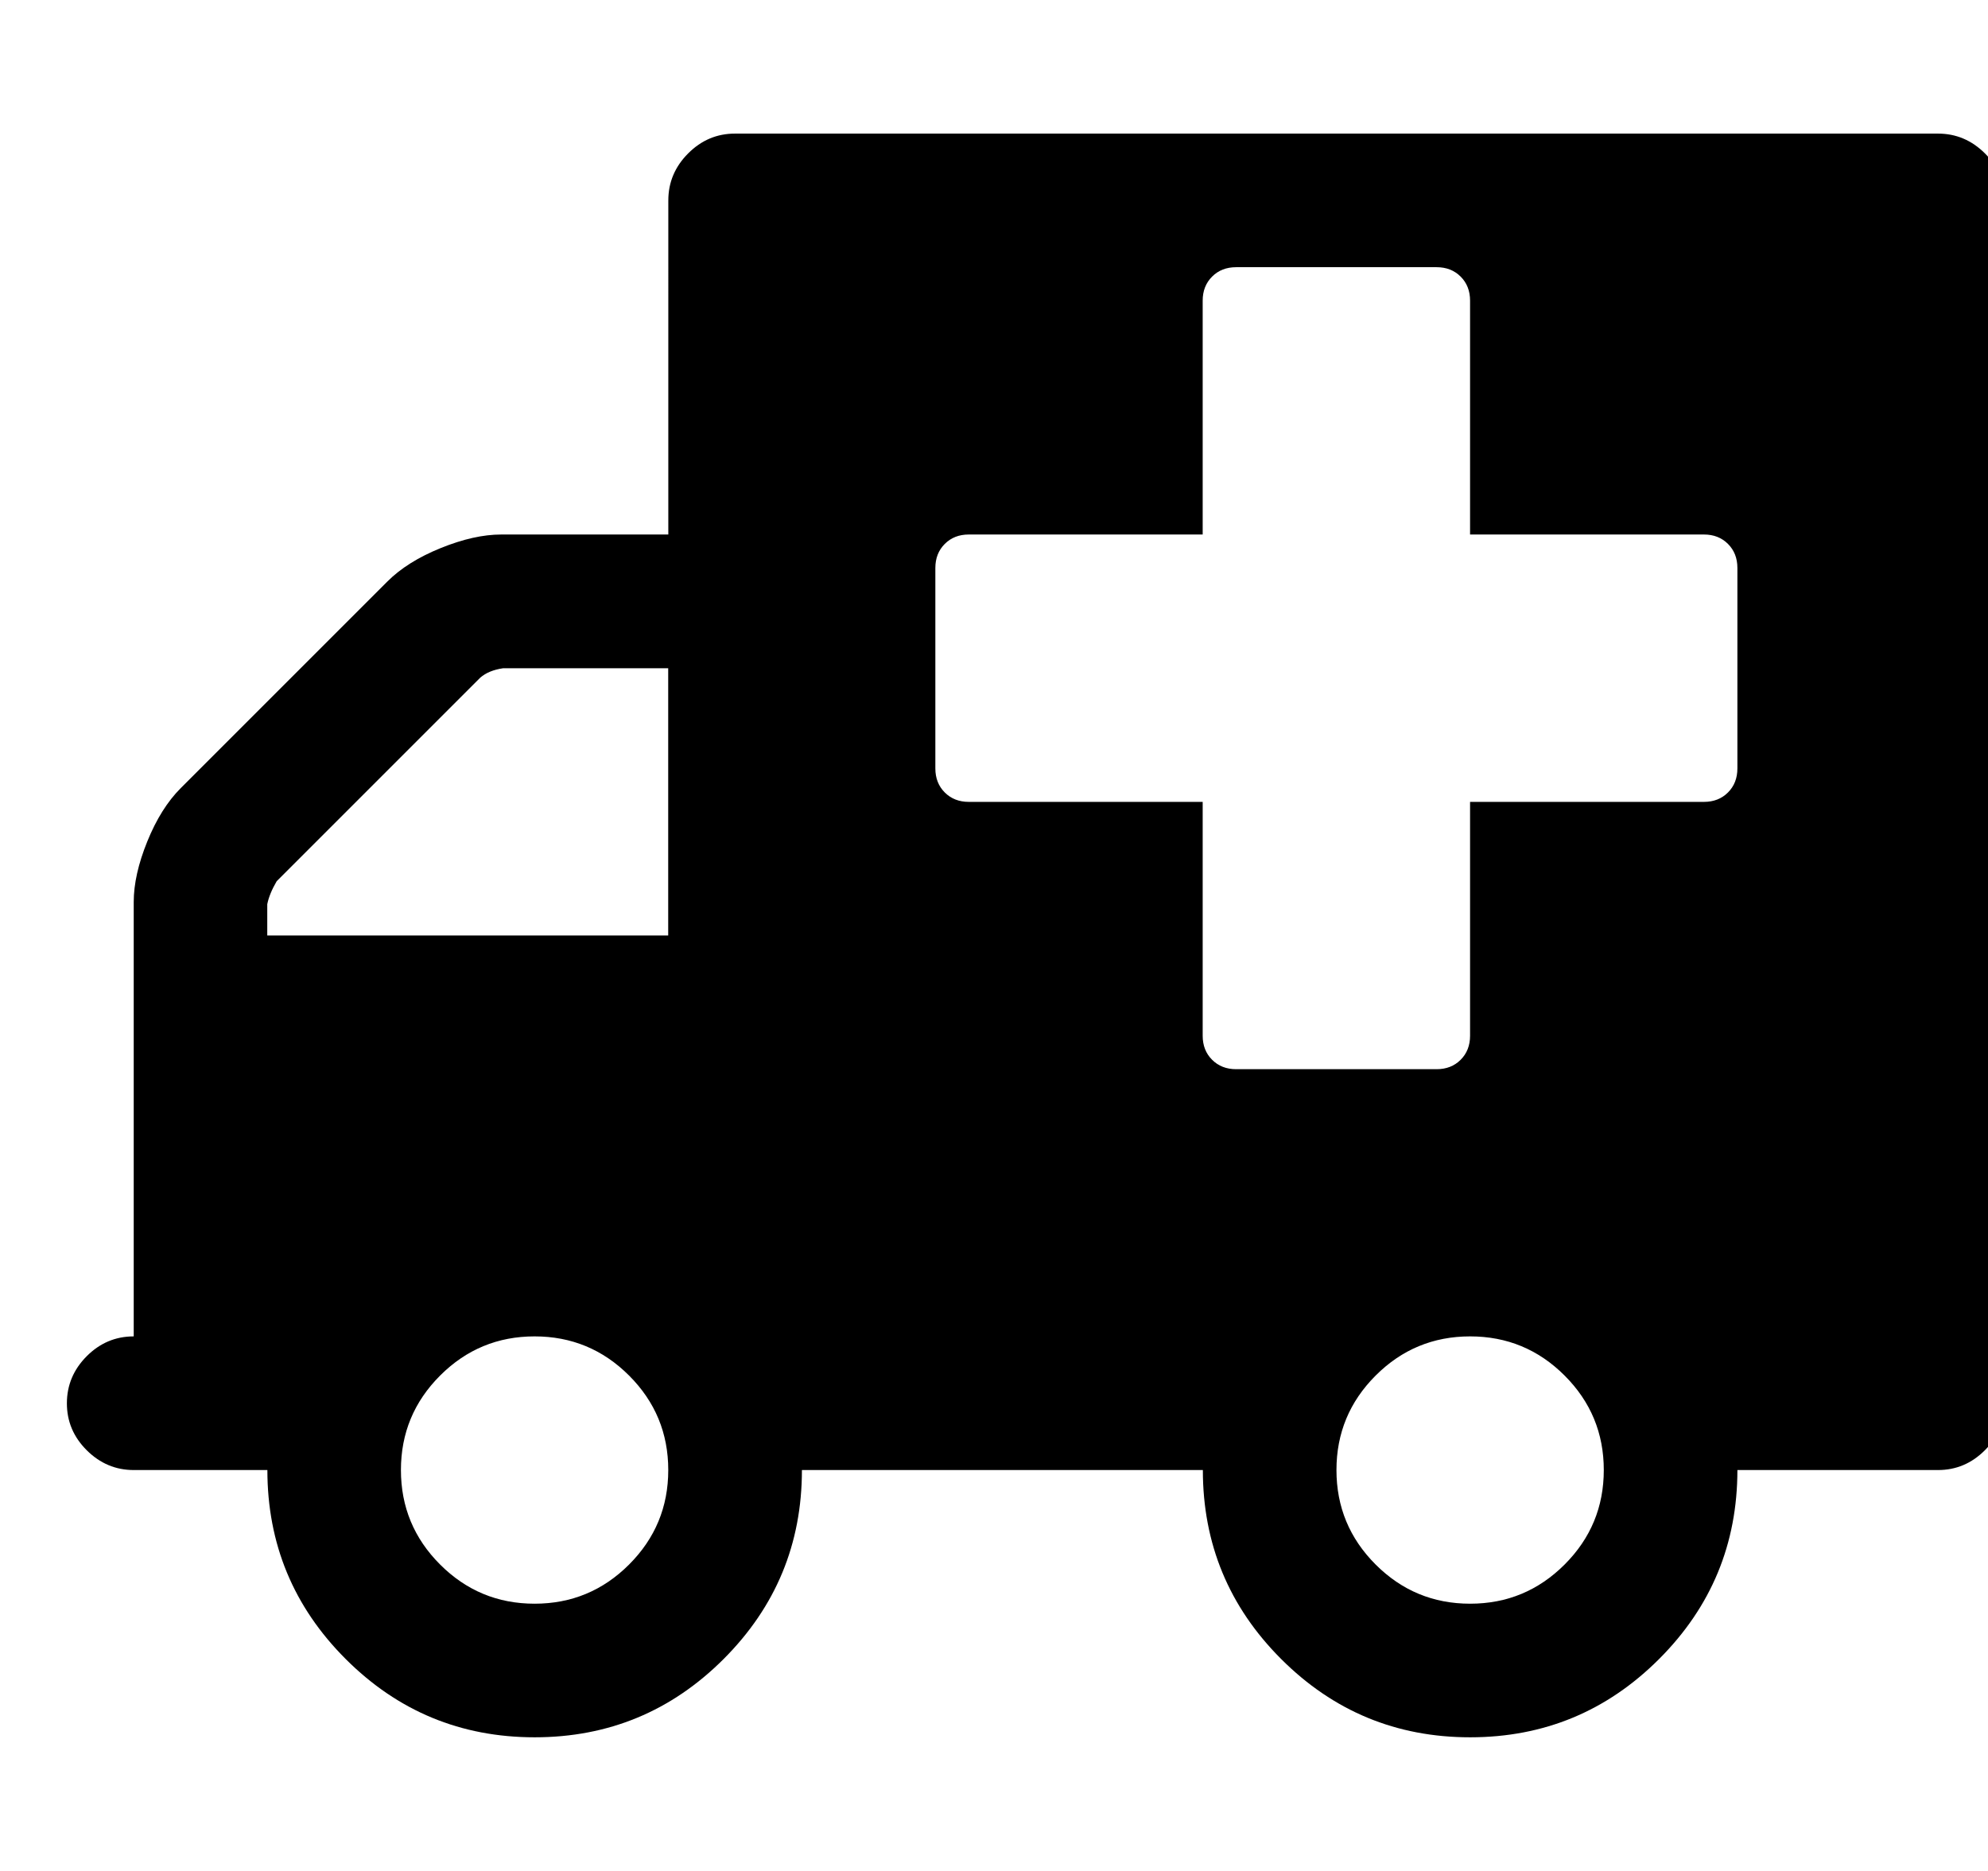 <svg xmlns="http://www.w3.org/2000/svg" width="34" height="32" viewBox="0 0 34 32"><path d="M11.429 25.143q0-.946-.67-1.616t-1.616-.67-1.616.67-.67 1.616.67 1.616 1.616.67 1.616-.67.67-1.616zM4.571 16h6.857v-4.571H8.607q-.25.036-.393.161l-3.482 3.482q-.125.214-.161.393v.536zm22.858 9.143q0-.946-.67-1.616t-1.616-.67-1.616.67-.67 1.616.67 1.616 1.616.67 1.616-.67.67-1.616zm2.285-12V9.714q0-.25-.161-.411t-.411-.161h-4v-4q0-.25-.161-.411t-.411-.161h-3.429q-.25 0-.411.161t-.161.411v4h-4q-.25 0-.411.161t-.161.411v3.429q0 .25.161.411t.411.161h4v4q0 .25.161.411t.411.161h3.429q.25 0 .411-.161t.161-.411v-4h4q.25 0 .411-.161t.161-.411zm4.572-9.714V24q0 .464-.339.804t-.804.339h-3.429q0 1.893-1.339 3.232t-3.232 1.339-3.232-1.339-1.339-3.232h-6.857q0 1.893-1.339 3.232t-3.232 1.339-3.232-1.339-1.339-3.232H2.287q-.464 0-.804-.339T1.144 24t.339-.804.804-.339v-7.429q0-.464.232-1.036t.571-.911l3.536-3.536q.339-.339.911-.571t1.036-.232h2.857V3.428q0-.464.339-.804t.804-.339h20.571q.464 0 .804.339t.339.804z"/></svg>